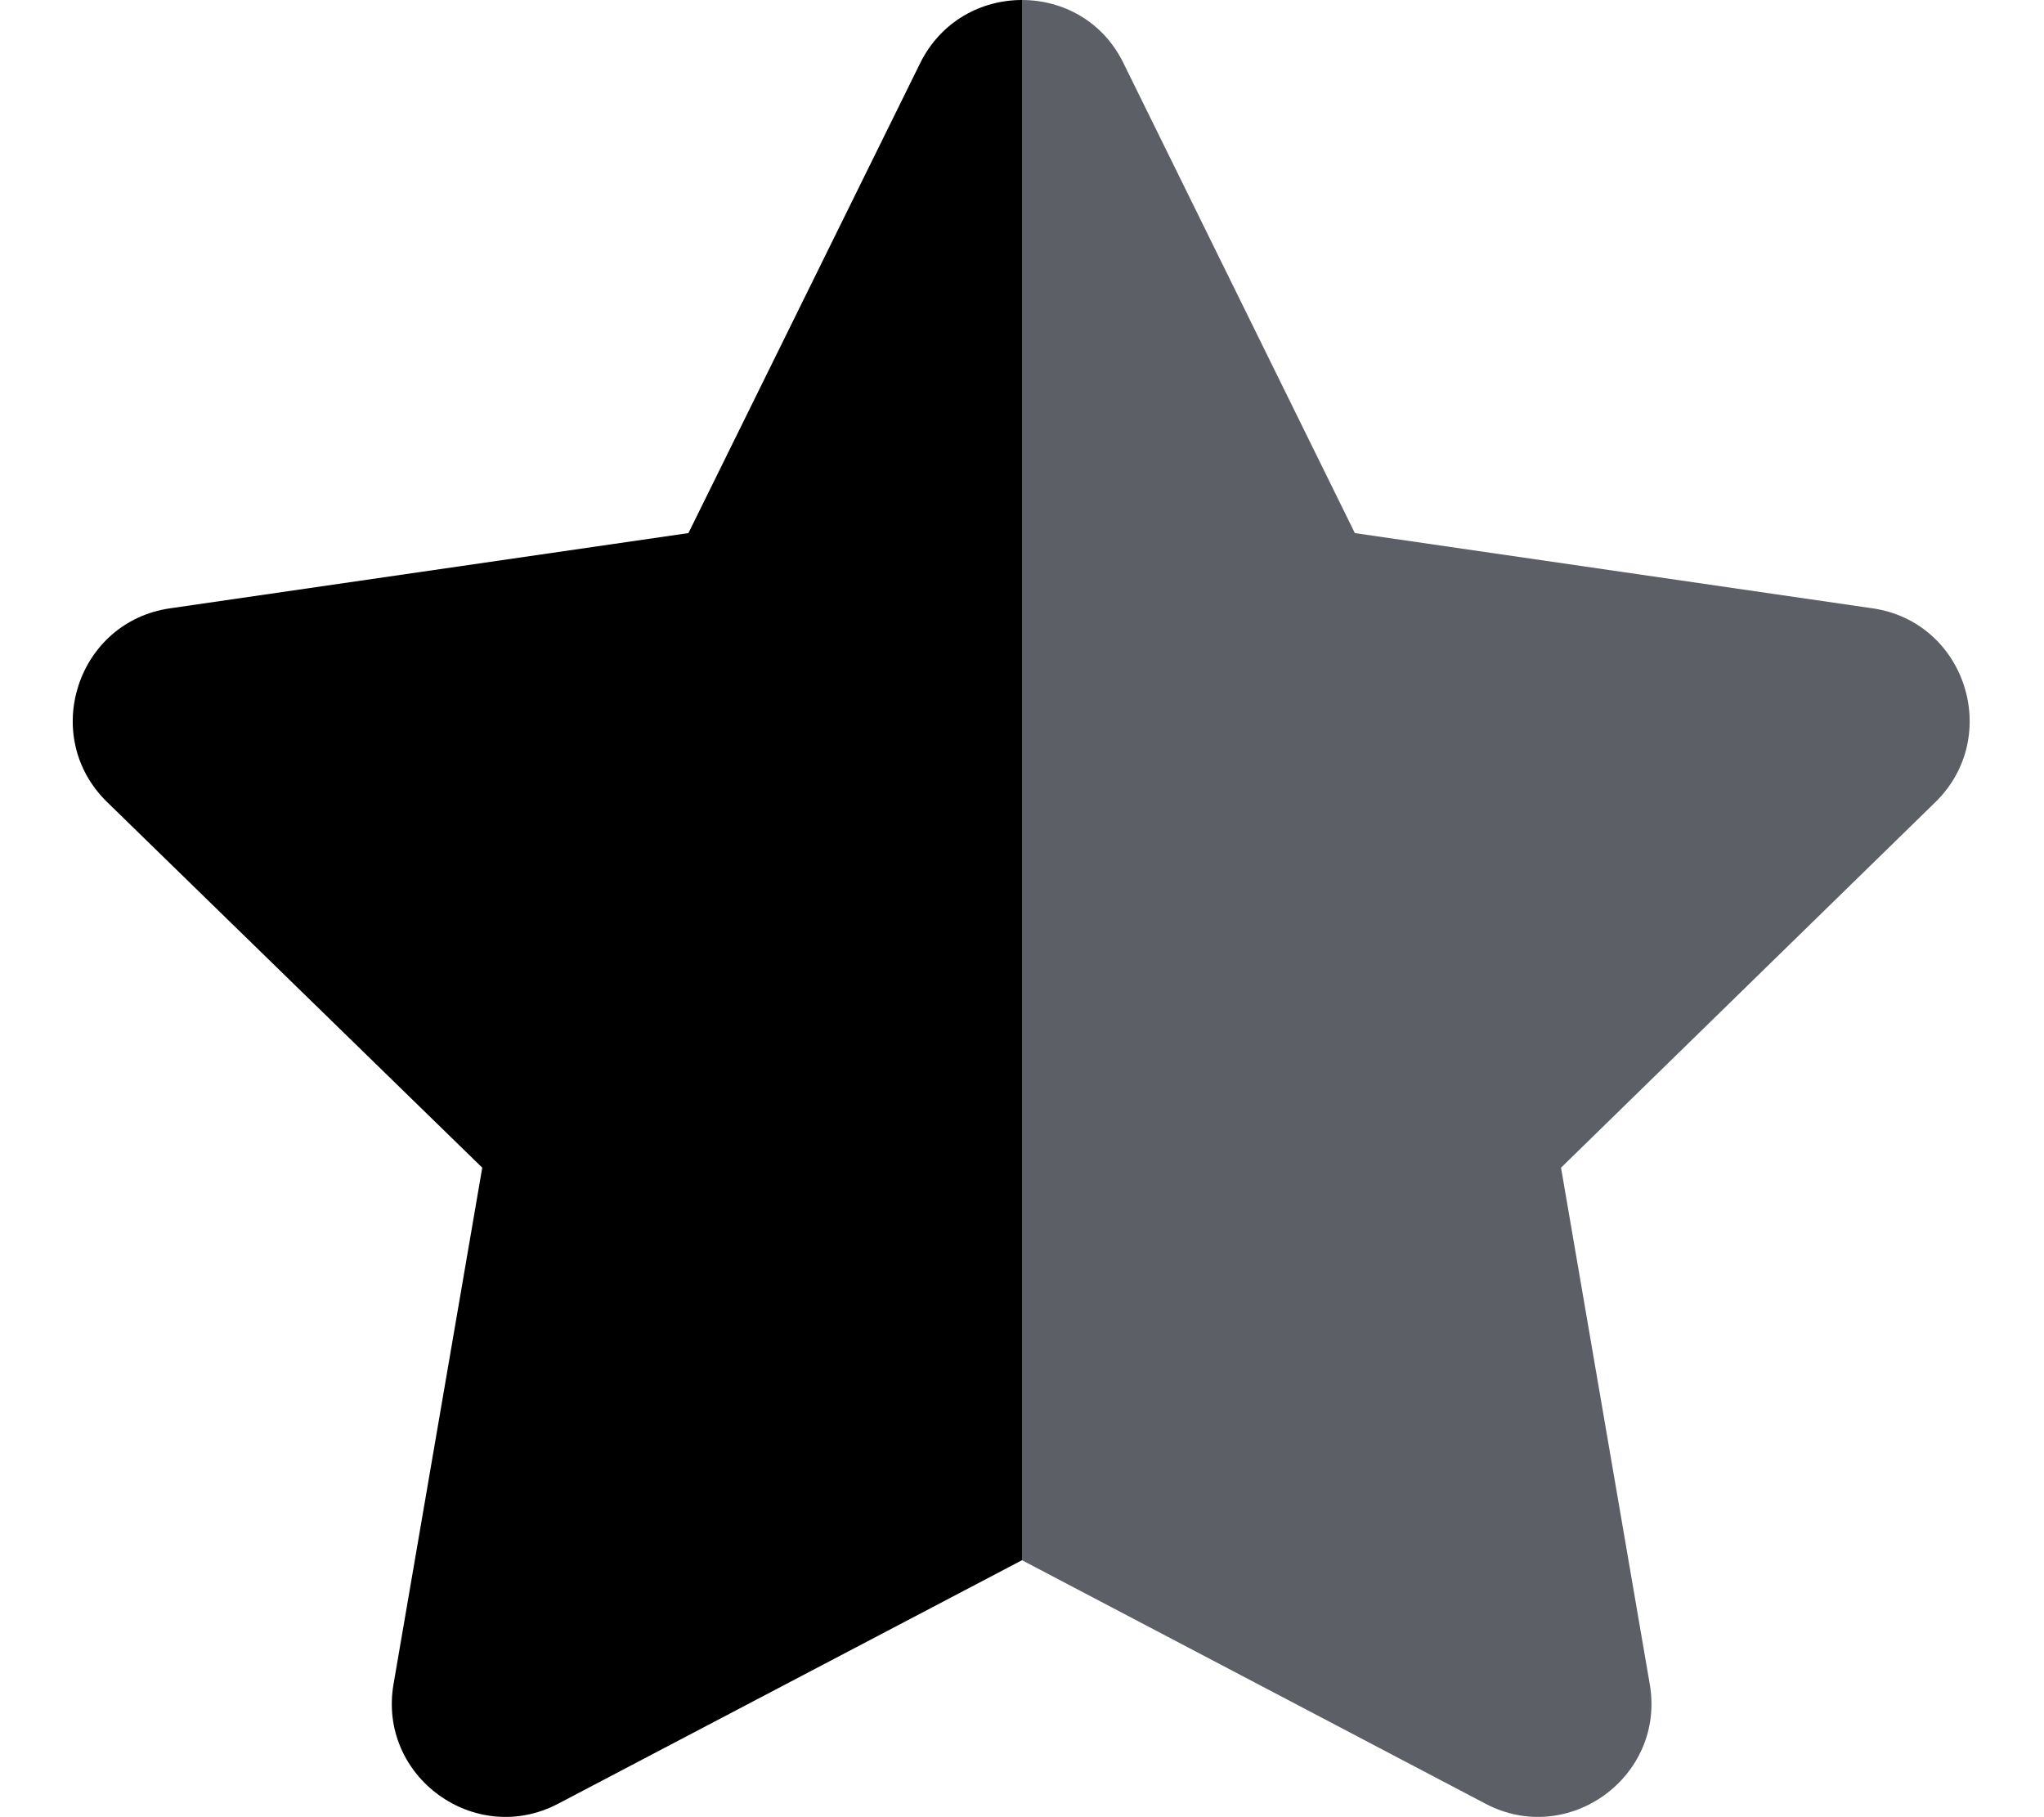 <svg xmlns="http://www.w3.org/2000/svg" viewBox="0 0 576 512" className="starlight"><path d="M288 0c-11.4 0-22.8 5.9-28.7 17.8L194 150.2 47.9 171.4c-26.2 3.8-36.7 36.1-17.7 54.6l105.7 103-25 145.5c-4.5 26.1 23 46 46.4 33.7L288 439.6V0z"/><path d="m288 0c11.4 0 22.8 5.9 28.6 17.8L381.8 150.2 527.7 171.4c26.2 3.8 36.6 36.1 17.7 54.6l-105.5 103 25 145.5c4.5 26.1-23 46-46.3 33.7L288 439.6Z" fill="#5c6066"/></svg>